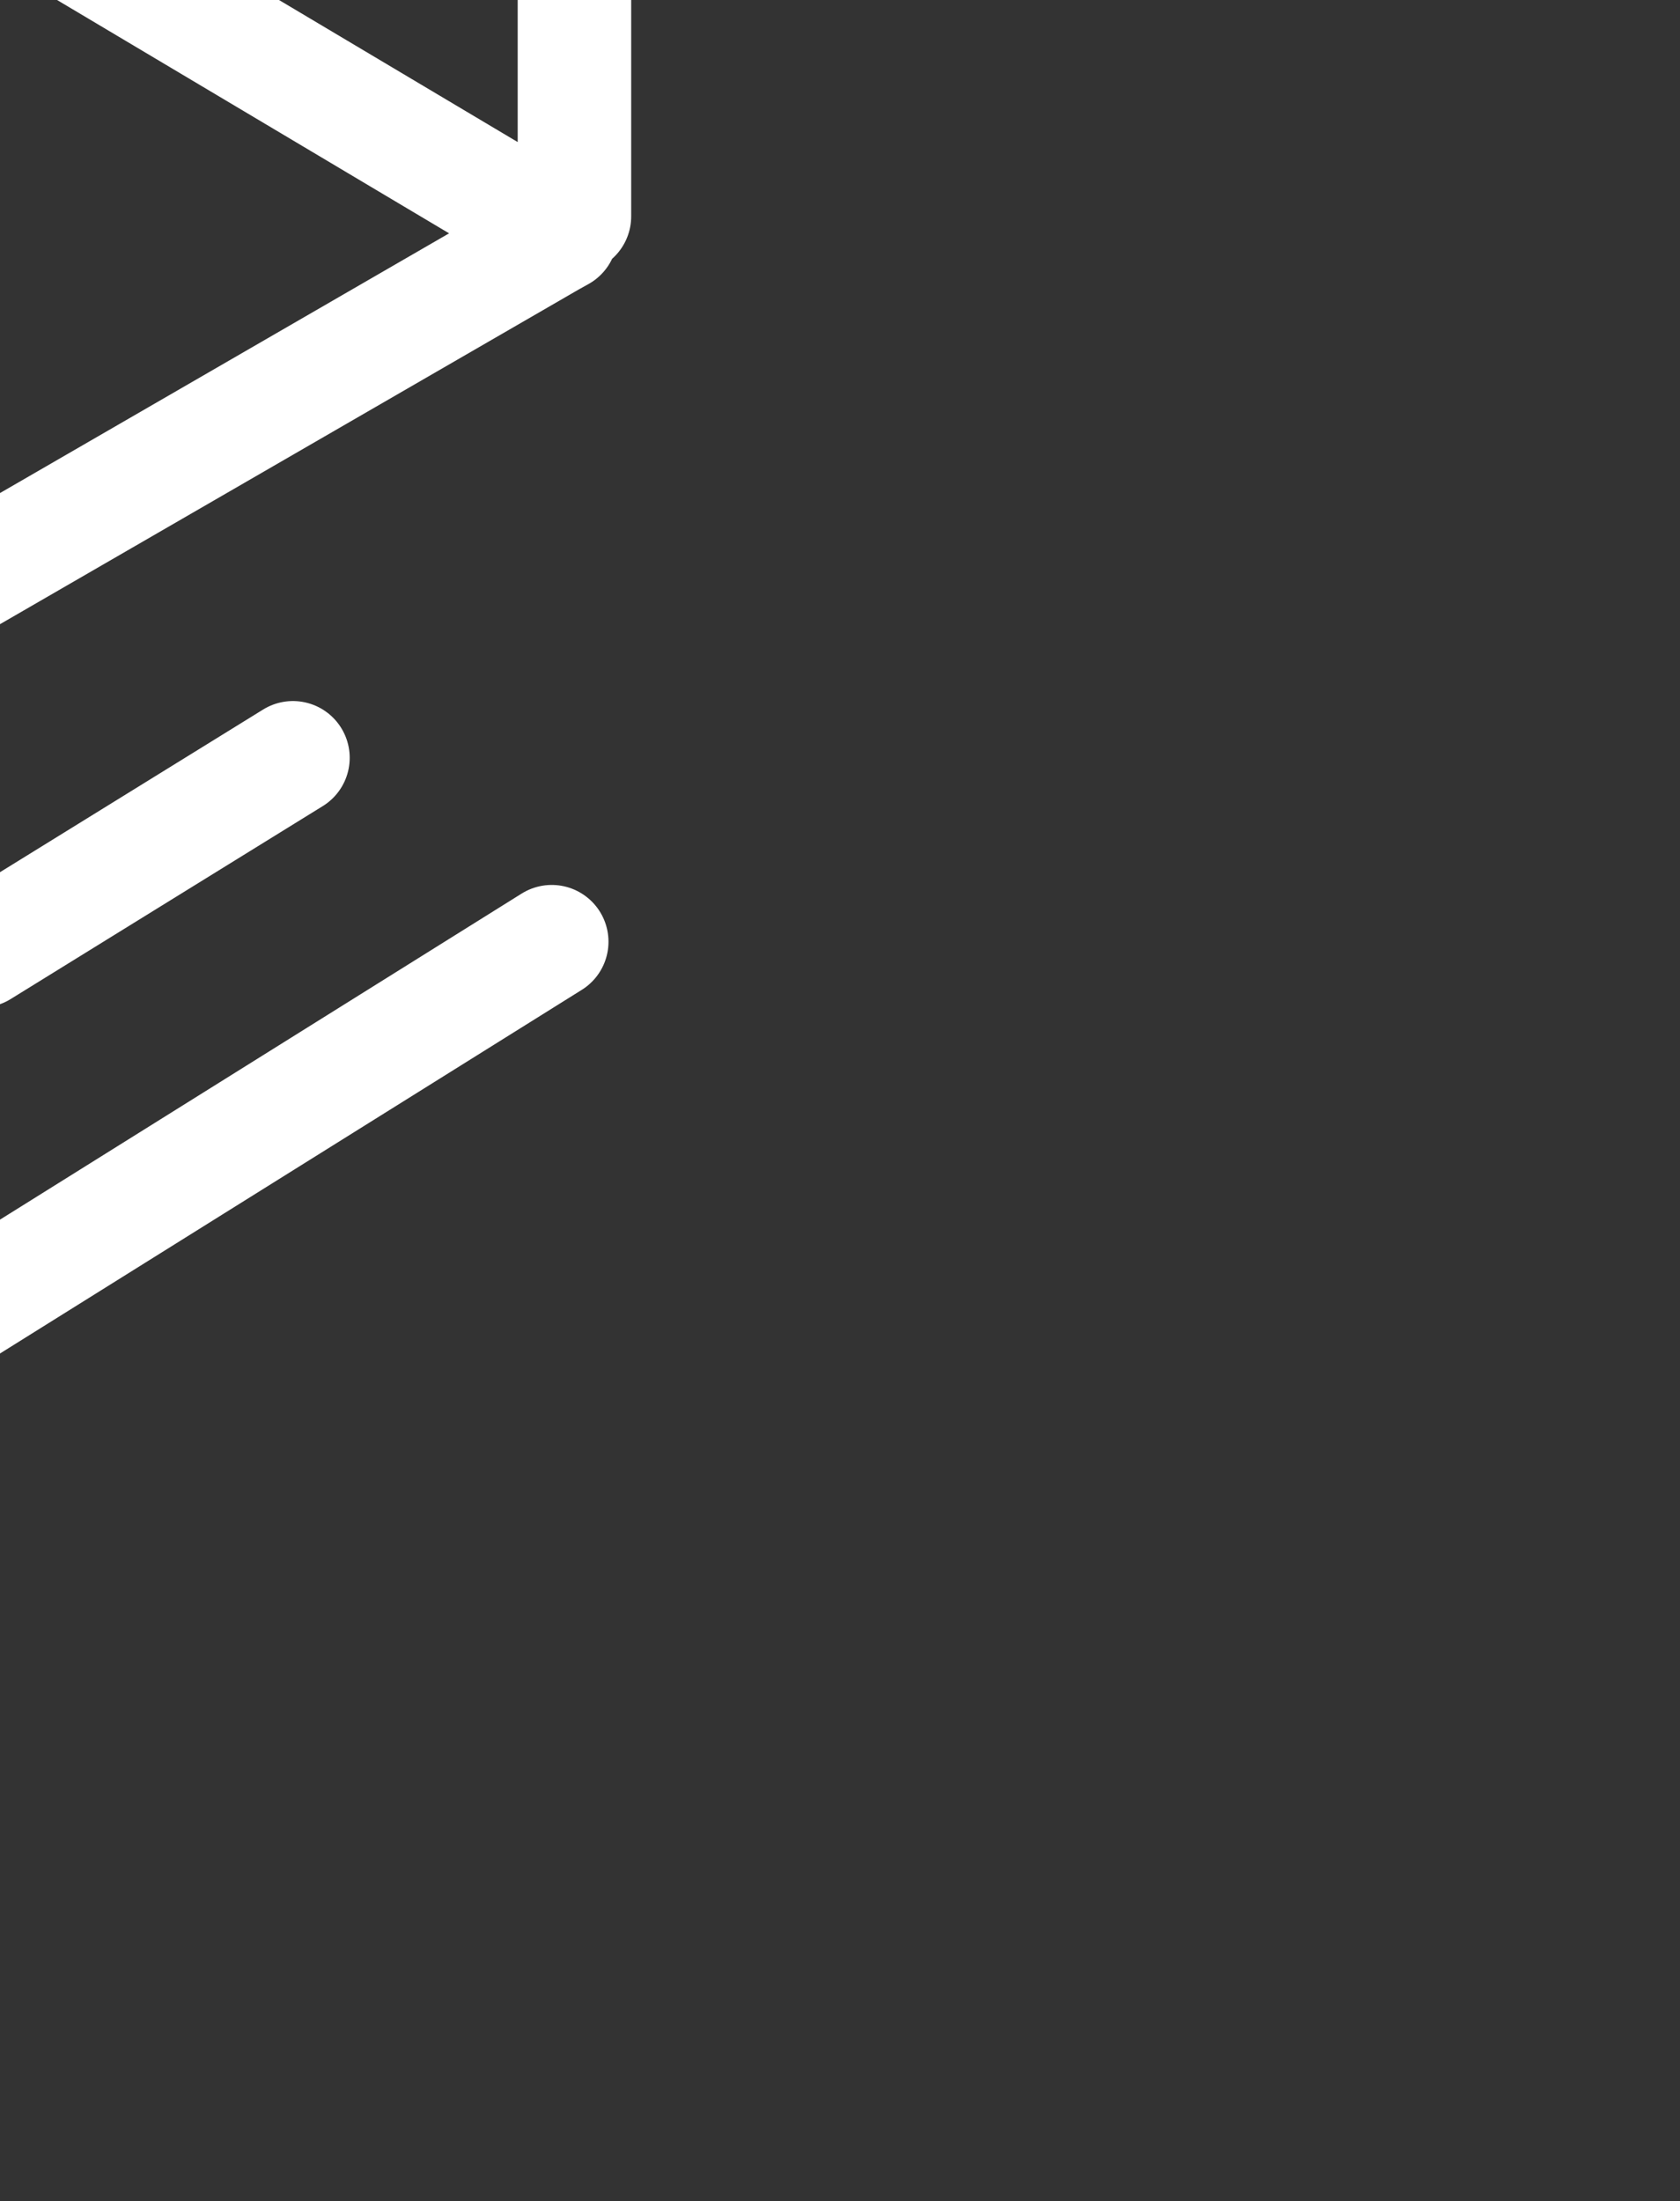 <?xml version="1.0" encoding="utf-8"?>
<!-- Generator: Adobe Illustrator 24.0.2, SVG Export Plug-In . SVG Version: 6.00 Build 0)  -->
<svg version="1.1" id="Layer_1" xmlns="http://www.w3.org/2000/svg" xmlns:xlink="http://www.w3.org/1999/xlink" x="0px" y="0px"
	 viewBox="0 0 74 96.94" style="enable-background:new 0 0 74 96.94;" xml:space="preserve">
<rect x="0" y="0" width="74" height="96.94" fill="#333333" stroke="none"/>
<style type="text/css">
	.st0{fill:none;stroke:#FFFFFF;stroke-width:5;stroke-linecap:round;stroke-linejoin:round;}
</style>
<g transform="matrix( 0.9, 0, 0, 0.9, 38.95,36.4) ">
	<g transform="matrix( 1.111, 0, 0, 1.111, -43.25,-40.4) ">
		<path id="Layer0_1_1_STROKES" class="st0" d="M24.23,10.54l0.45-0.25l-0.45-0.3V10.54z M24.23,10.54l-27.15,15.7v32.2l27.2-17
			 M25.28,9.49v-38.25 M-31.32,10.24l0.15-0.5l-0.15-0.05V10.24z M-31.32,10.24l0.4,30.9l19.8,12.3l-0.2-19.6l-10.95-6.9
			 M-31.17,9.74V9.49l27.9-15.95l-28.25-22.85 M24.23,9.99L-2.57-5.96l-0.3,0.25 M-2.57-5.96l-0.3-0.15l-0.4,0.2l-0.05,0.05
			l0.05-0.6l28.3-22.85 M-2.87-6.11h-0.05l-0.35,0.2v-0.55 M-31.77,9.49v-38.25 M-31.17,9.74l27.05,16.5 M12.88,33.34l-13.75,8.5"/>
	</g>
</g>
</svg>

